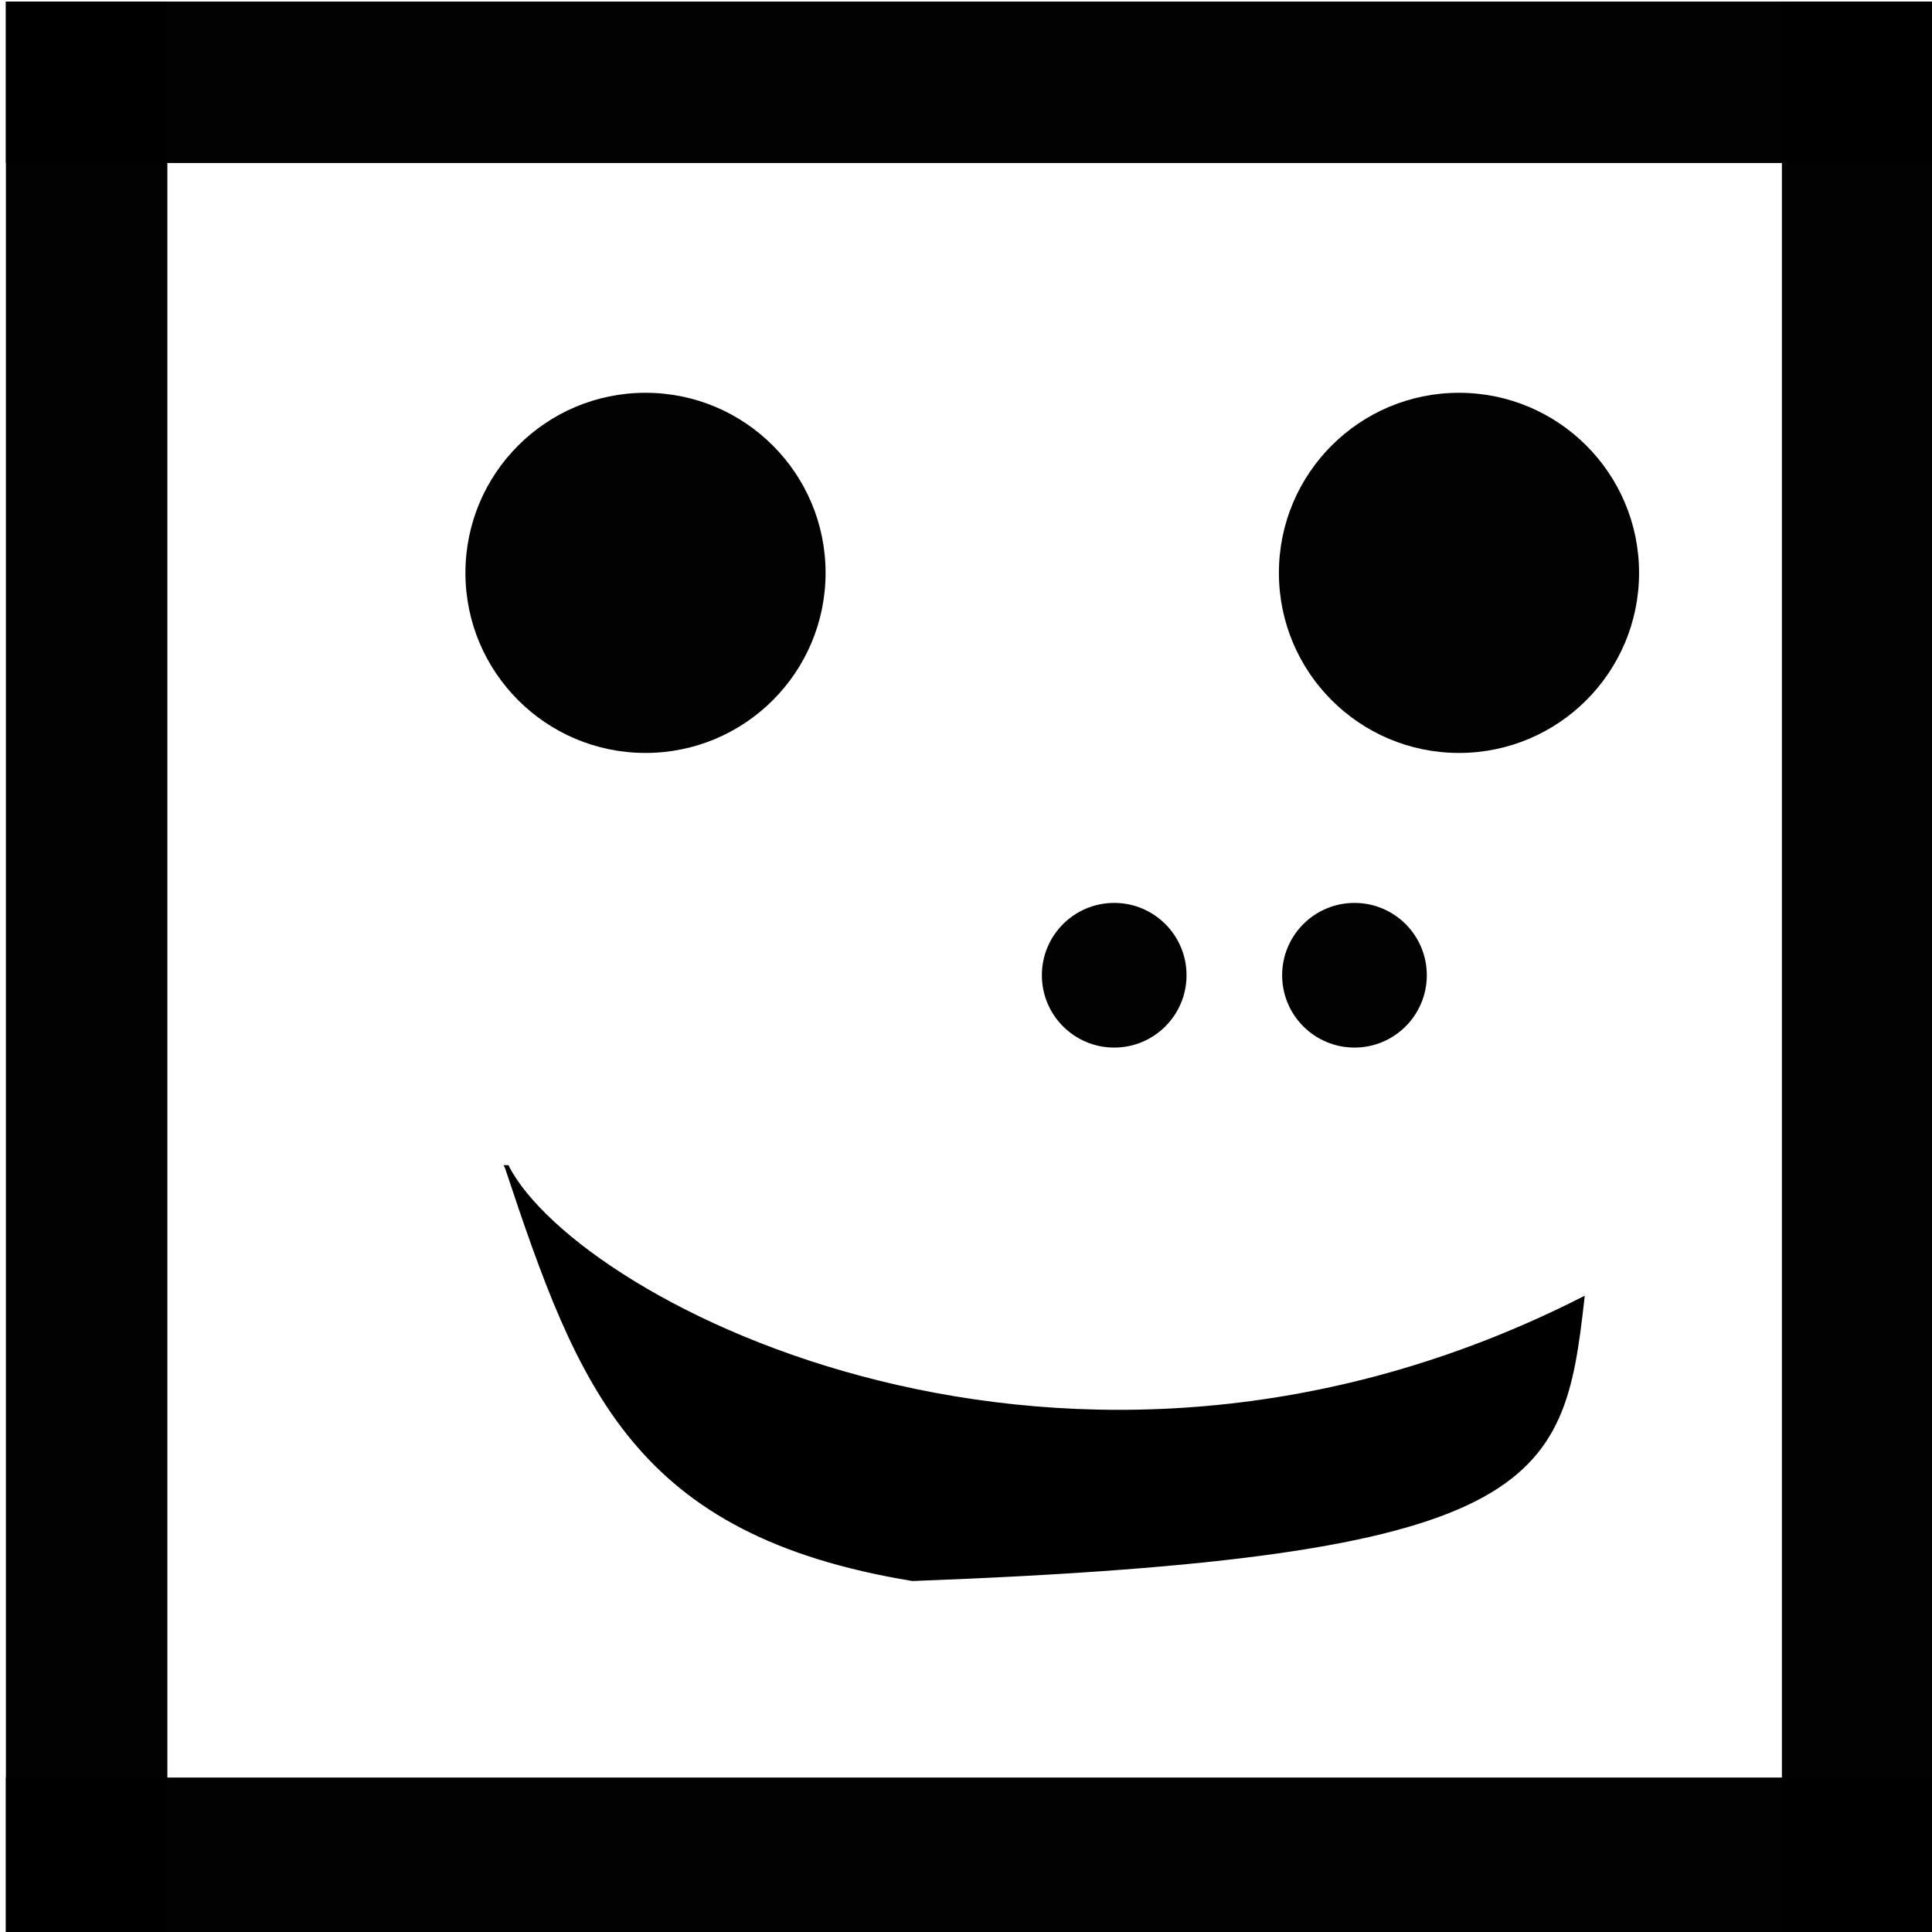 <?xml version="1.0" encoding="UTF-8" standalone="no"?>
<!-- Created with Inkscape (http://www.inkscape.org/) -->

<svg
   xmlns:dc="http://purl.org/dc/elements/1.1/"
   xmlns:cc="http://creativecommons.org/ns#"
   xmlns:rdf="http://www.w3.org/1999/02/22-rdf-syntax-ns#"
   xmlns:svg="http://www.w3.org/2000/svg"
   xmlns="http://www.w3.org/2000/svg"
   xmlns:sodipodi="http://sodipodi.sourceforge.net/DTD/sodipodi-0.dtd"
   xmlns:inkscape="http://www.inkscape.org/namespaces/inkscape"
   width="32"
   height="32"
   viewBox="0 0 8.467 8.467"
   version="1.1"
   id="svg8"
   inkscape:version="0.92.4 5da689c313, 2019-01-14"
   sodipodi:docname="drawing.svg">
  <defs
     id="defs2" />
  <sodipodi:namedview
     id="base"
     pagecolor="#ffffff"
     bordercolor="#666666"
     borderopacity="1.0"
     inkscape:pageopacity="0.0"
     inkscape:pageshadow="2"
     inkscape:zoom="7.9195959"
     inkscape:cx="4.4277921"
     inkscape:cy="25.988729"
     inkscape:document-units="mm"
     inkscape:current-layer="layer1"
     showgrid="false"
     units="px"
     inkscape:window-width="1325"
     inkscape:window-height="743"
     inkscape:window-x="41"
     inkscape:window-y="0"
     inkscape:window-maximized="1" />
  <g
     inkscape:label="Layer 1"
     inkscape:groupmode="layer"
     id="layer1"
     transform="translate(0,-288.533)">
    <g
       id="g936"
       transform="matrix(0.072,0,0,0.072,-2.75,284.192)">
      <g
         transform="translate(3.8146973e-6)"
         id="g922">
        <g
           id="g893">
          <g
             id="g901">
            <rect
               style="opacity:0.99;fill:#000000;fill-opacity:1;stroke:none;stroke-width:0.794;stroke-miterlimit:4;stroke-dasharray:none;stroke-opacity:1"
               id="rect817"
               width="9.827"
               height="117.929"
               x="38.554"
               y="60.387" />
            <rect
               style="opacity:0.99;fill:#000000;fill-opacity:1;stroke:none;stroke-width:0.794;stroke-miterlimit:4;stroke-dasharray:none;stroke-opacity:1"
               id="rect817-3-6"
               width="9.827"
               height="117.929"
               x="168.488"
               y="-156.482"
               transform="rotate(90)" />
          </g>
        </g>
      </g>
      <g
         id="g916">
        <rect
           style="opacity:0.99;fill:#000000;fill-opacity:1;stroke:none;stroke-width:0.794;stroke-miterlimit:4;stroke-dasharray:none;stroke-opacity:1"
           id="rect817-3"
           width="9.827"
           height="117.929"
           x="60.387"
           y="-156.482"
           transform="rotate(90)" />
        <rect
           style="opacity:0.99;fill:#000000;fill-opacity:1;stroke:none;stroke-width:0.794;stroke-miterlimit:4;stroke-dasharray:none;stroke-opacity:1"
           id="rect817-5"
           width="9.827"
           height="117.929"
           x="146.655"
           y="60.387" />
        <g
           id="g906">
          <circle
             r="10.961"
             cy="95.161"
             cx="77.485"
             id="path872"
             style="opacity:0.99;fill:#000000;fill-opacity:1;stroke:none;stroke-width:0.794;stroke-miterlimit:4;stroke-dasharray:none;stroke-opacity:1" />
          <circle
             r="10.961"
             cy="95.161"
             cx="127"
             id="path872-3"
             style="opacity:0.99;fill:#000000;fill-opacity:1;stroke:none;stroke-width:0.794;stroke-miterlimit:4;stroke-dasharray:none;stroke-opacity:1" />
          <path
             sodipodi:nodetypes="cccc"
             inkscape:connector-curvature="0"
             id="path895"
             d="m 69.059,131.347 c 4.475,13.459 7.793,22.267 24.679,25.046 38.162,-1.427 39.5,-5.83 40.759,-17.005 -31.31,15.855 -61.08,0.346 -65.439,-8.041 z"
             style="fill:#000000;stroke:#000000;stroke-width:0.265px;stroke-linecap:butt;stroke-linejoin:miter;stroke-opacity:1" />
        </g>
      </g>
    </g>
    <g
       id="g976"
       transform="translate(1.058)">
      <circle
         r="0.317"
         cy="292.807"
         cx="3.825"
         id="path957"
         style="opacity:0.99;fill:#000000;fill-opacity:1;stroke:none;stroke-width:0.794;stroke-miterlimit:4;stroke-dasharray:none;stroke-opacity:1" />
      <circle
         r="0.317"
         cy="292.807"
         cx="4.878"
         id="path957-5"
         style="opacity:0.99;fill:#000000;fill-opacity:1;stroke:none;stroke-width:0.794;stroke-miterlimit:4;stroke-dasharray:none;stroke-opacity:1" />
    </g>
  </g>
</svg>
